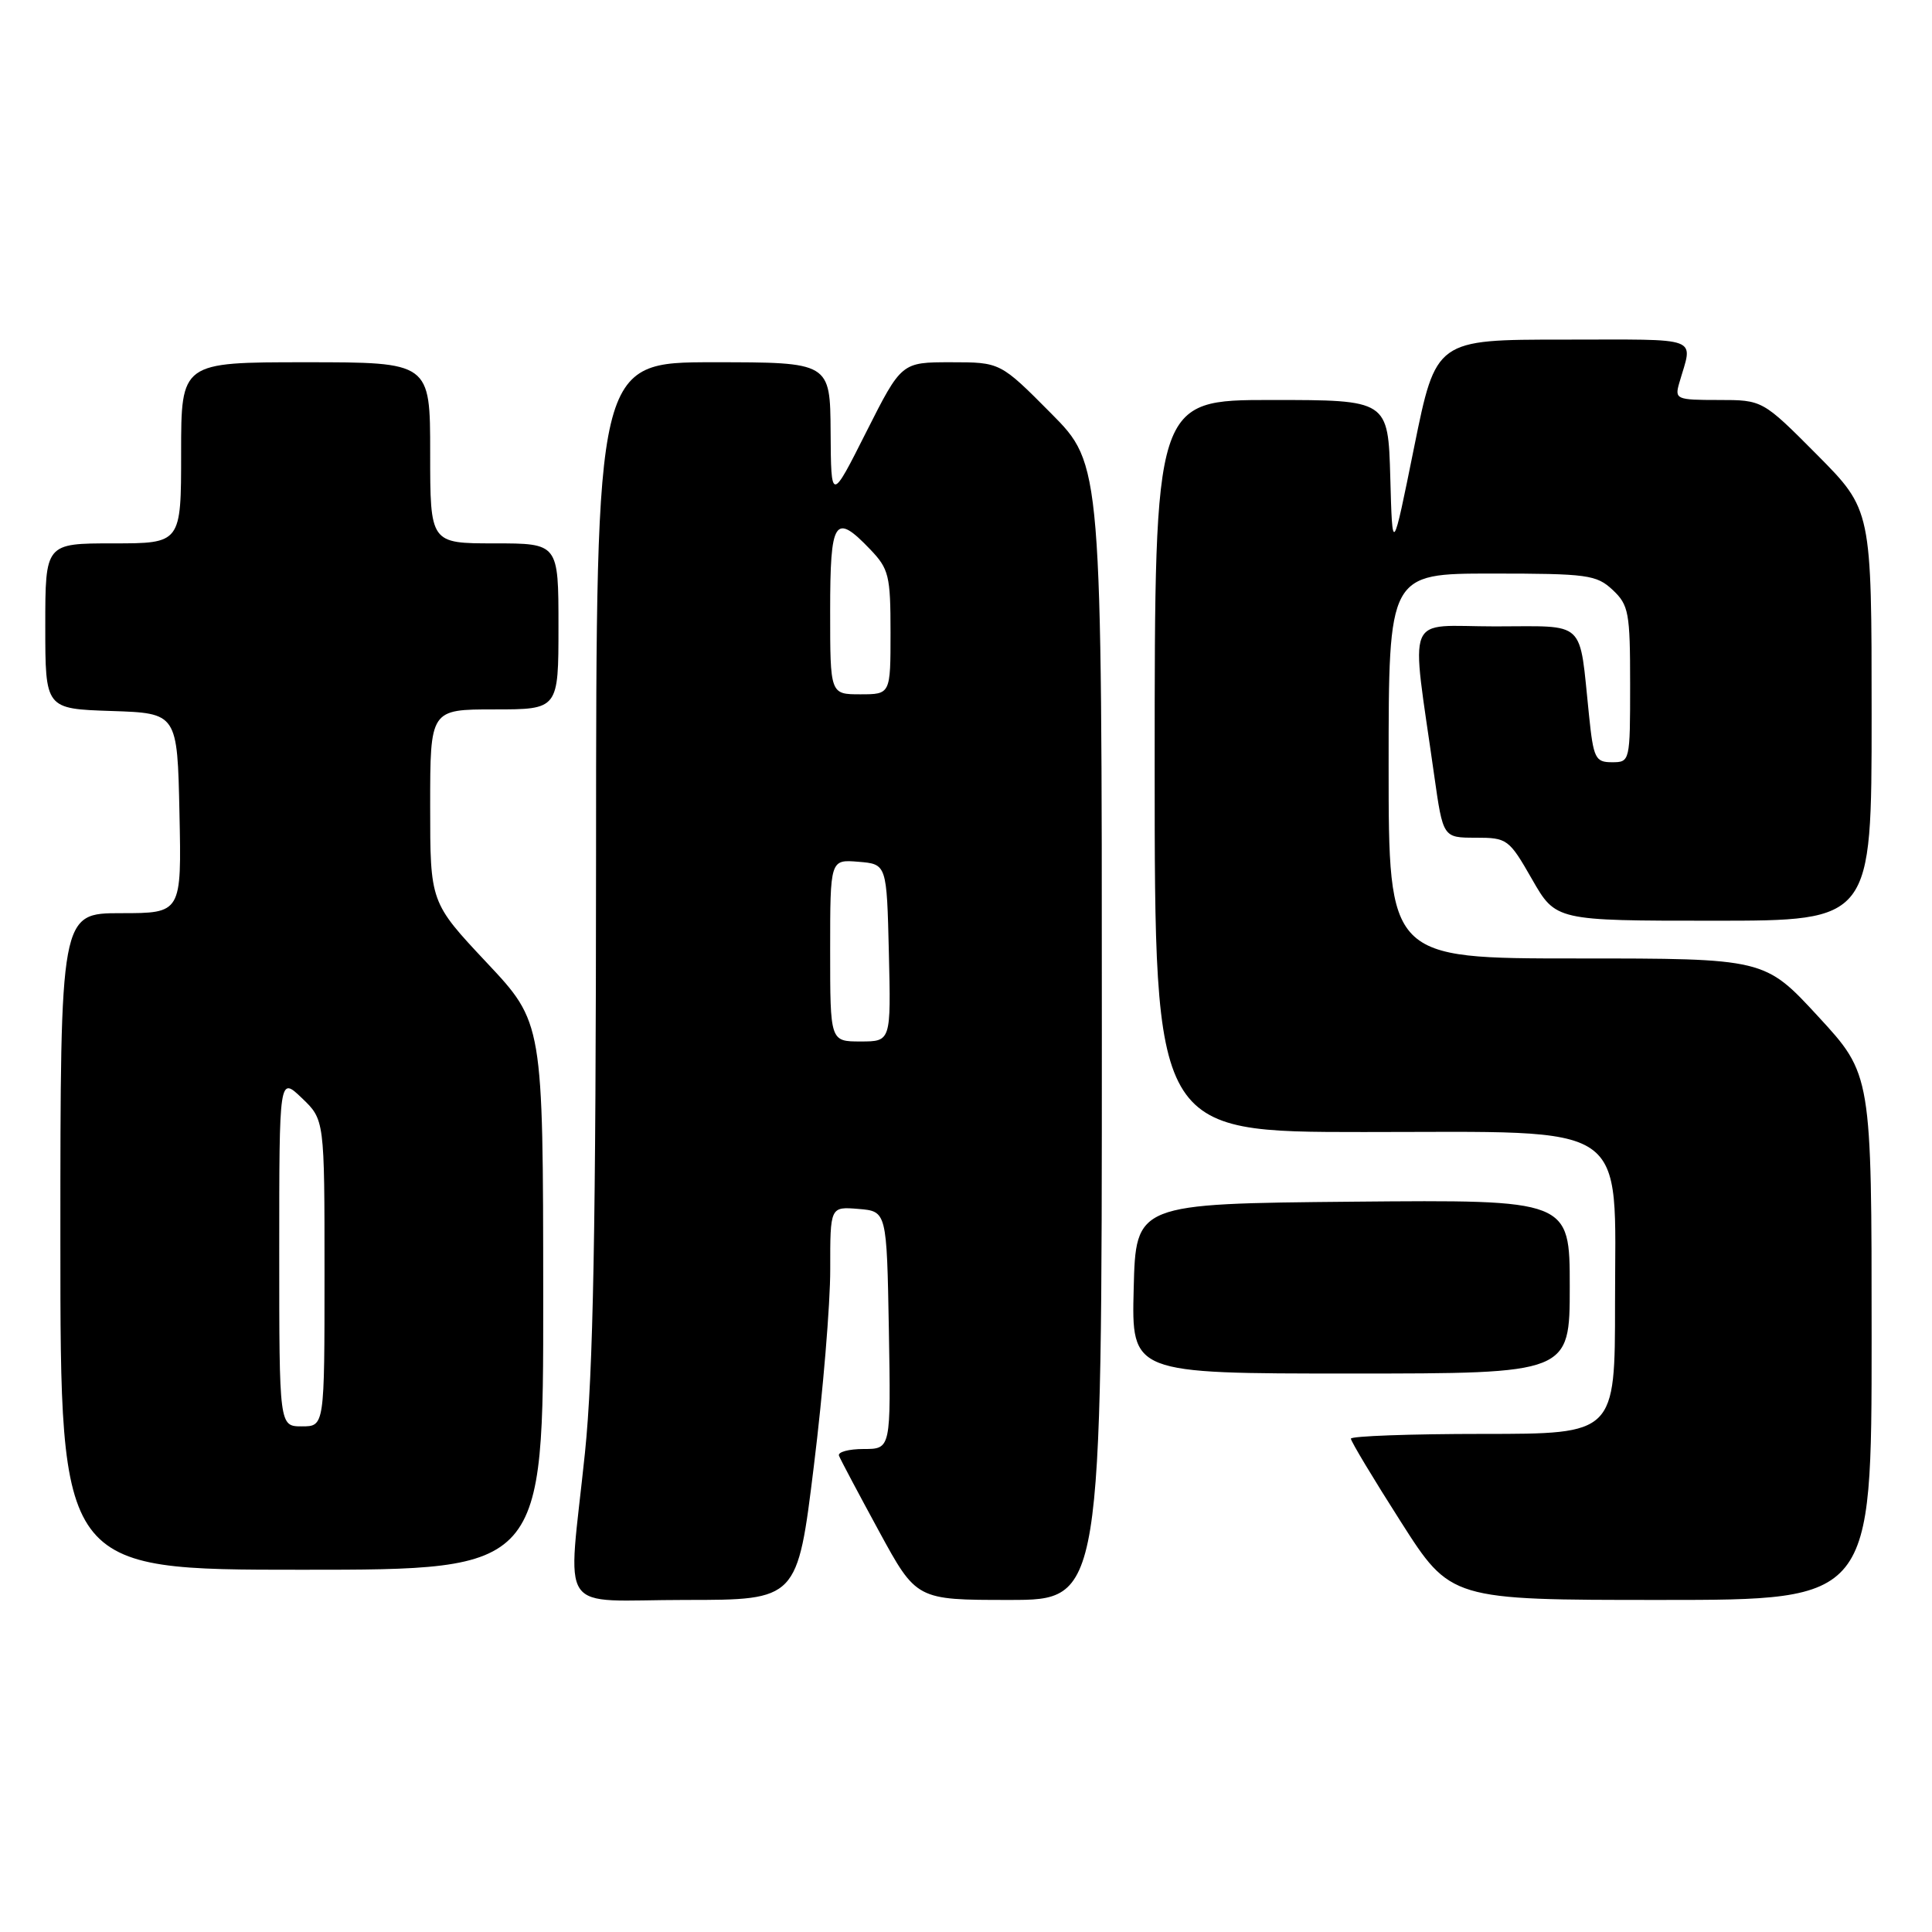 <?xml version="1.0" encoding="UTF-8" standalone="no"?>
<!DOCTYPE svg PUBLIC "-//W3C//DTD SVG 1.1//EN" "http://www.w3.org/Graphics/SVG/1.1/DTD/svg11.dtd" >
<svg xmlns="http://www.w3.org/2000/svg" xmlns:xlink="http://www.w3.org/1999/xlink" version="1.1" viewBox="0 0 256 256">
 <g >
 <path fill="currentColor"
d=" M 107.84 194.25 C 109.05 184.49 110.02 172.76 110.01 168.19 C 110.00 159.88 110.00 159.88 113.75 160.19 C 117.50 160.50 117.50 160.50 117.78 176.25 C 118.05 192.00 118.05 192.00 114.44 192.00 C 112.46 192.00 110.98 192.40 111.17 192.89 C 111.35 193.37 113.74 197.87 116.47 202.89 C 121.43 212.00 121.43 212.00 133.72 212.00 C 146.00 212.00 146.00 212.00 146.00 136.78 C 146.00 61.55 146.00 61.55 139.28 54.78 C 132.55 48.00 132.55 48.00 126.00 48.00 C 119.45 48.00 119.45 48.00 114.78 57.25 C 110.12 66.50 110.12 66.50 110.06 57.25 C 110.00 48.00 110.00 48.00 94.50 48.00 C 79.00 48.00 79.00 48.00 78.98 113.25 C 78.96 163.01 78.61 181.82 77.51 192.50 C 75.23 214.49 73.53 212.00 90.83 212.00 C 105.66 212.00 105.66 212.00 107.84 194.25 Z  M 248.00 177.19 C 248.00 142.37 248.00 142.37 240.92 134.69 C 233.83 127.00 233.83 127.00 208.92 127.00 C 184.00 127.00 184.00 127.00 184.00 101.50 C 184.00 76.00 184.00 76.00 197.69 76.00 C 210.36 76.00 211.54 76.16 213.69 78.17 C 215.82 80.17 216.00 81.17 216.00 90.67 C 216.00 100.91 215.98 101.00 213.60 101.00 C 211.39 101.00 211.14 100.50 210.55 94.75 C 209.21 81.92 210.36 83.00 198.09 83.00 C 185.99 83.00 186.93 80.68 190.04 102.75 C 191.21 111.00 191.21 111.00 195.53 111.00 C 199.72 111.00 199.95 111.17 203.00 116.50 C 206.15 122.00 206.15 122.00 227.07 122.00 C 248.00 122.00 248.00 122.00 248.00 94.77 C 248.00 67.55 248.00 67.55 240.78 60.27 C 233.55 53.00 233.55 53.00 227.71 53.00 C 222.12 53.00 221.89 52.90 222.51 50.75 C 224.32 44.46 225.77 45.00 207.20 45.00 C 190.27 45.00 190.27 45.00 187.38 59.25 C 184.50 73.50 184.50 73.50 184.22 63.25 C 183.93 53.00 183.93 53.00 168.47 53.00 C 153.00 53.00 153.00 53.00 153.00 101.50 C 153.00 150.00 153.00 150.00 180.70 150.00 C 216.53 150.00 214.00 148.28 214.00 172.69 C 214.00 190.00 214.00 190.00 196.50 190.00 C 186.88 190.00 179.00 190.29 179.00 190.63 C 179.00 190.98 181.97 195.93 185.61 201.63 C 192.22 212.00 192.22 212.00 220.11 212.00 C 248.00 212.00 248.00 212.00 248.00 177.19 Z  M 71.98 171.75 C 71.96 135.50 71.96 135.50 64.48 127.54 C 57.00 119.57 57.00 119.57 57.00 106.79 C 57.00 94.00 57.00 94.00 65.50 94.00 C 74.00 94.00 74.00 94.00 74.00 83.00 C 74.00 72.00 74.00 72.00 65.50 72.00 C 57.00 72.00 57.00 72.00 57.00 60.00 C 57.00 48.00 57.00 48.00 40.50 48.00 C 24.00 48.00 24.00 48.00 24.00 60.00 C 24.00 72.00 24.00 72.00 15.00 72.00 C 6.00 72.00 6.00 72.00 6.00 82.96 C 6.00 93.92 6.00 93.92 14.75 94.21 C 23.50 94.50 23.50 94.50 23.78 107.75 C 24.06 121.00 24.06 121.00 16.03 121.00 C 8.00 121.00 8.00 121.00 8.00 164.50 C 8.00 208.00 8.00 208.00 40.00 208.00 C 72.00 208.00 72.00 208.00 71.98 171.75 Z  M 208.00 170.48 C 208.00 158.97 208.00 158.97 179.25 159.23 C 150.50 159.50 150.50 159.50 150.22 170.75 C 149.93 182.00 149.93 182.00 178.97 182.00 C 208.00 182.00 208.00 182.00 208.00 170.48 Z  M 110.00 125.94 C 110.00 113.88 110.00 113.88 113.75 114.19 C 117.50 114.50 117.50 114.50 117.78 126.25 C 118.06 138.00 118.06 138.00 114.03 138.00 C 110.00 138.00 110.00 138.00 110.00 125.94 Z  M 110.00 81.00 C 110.00 68.80 110.60 67.88 115.31 72.80 C 117.78 75.38 118.00 76.27 118.00 83.80 C 118.00 92.00 118.00 92.00 114.00 92.00 C 110.00 92.00 110.00 92.00 110.00 81.00 Z  M 37.00 165.81 C 37.00 142.63 37.00 142.63 40.00 145.50 C 43.00 148.37 43.00 148.37 43.00 168.69 C 43.00 189.00 43.00 189.00 40.00 189.00 C 37.00 189.00 37.00 189.00 37.00 165.81 Z "/>
</g>
</svg>